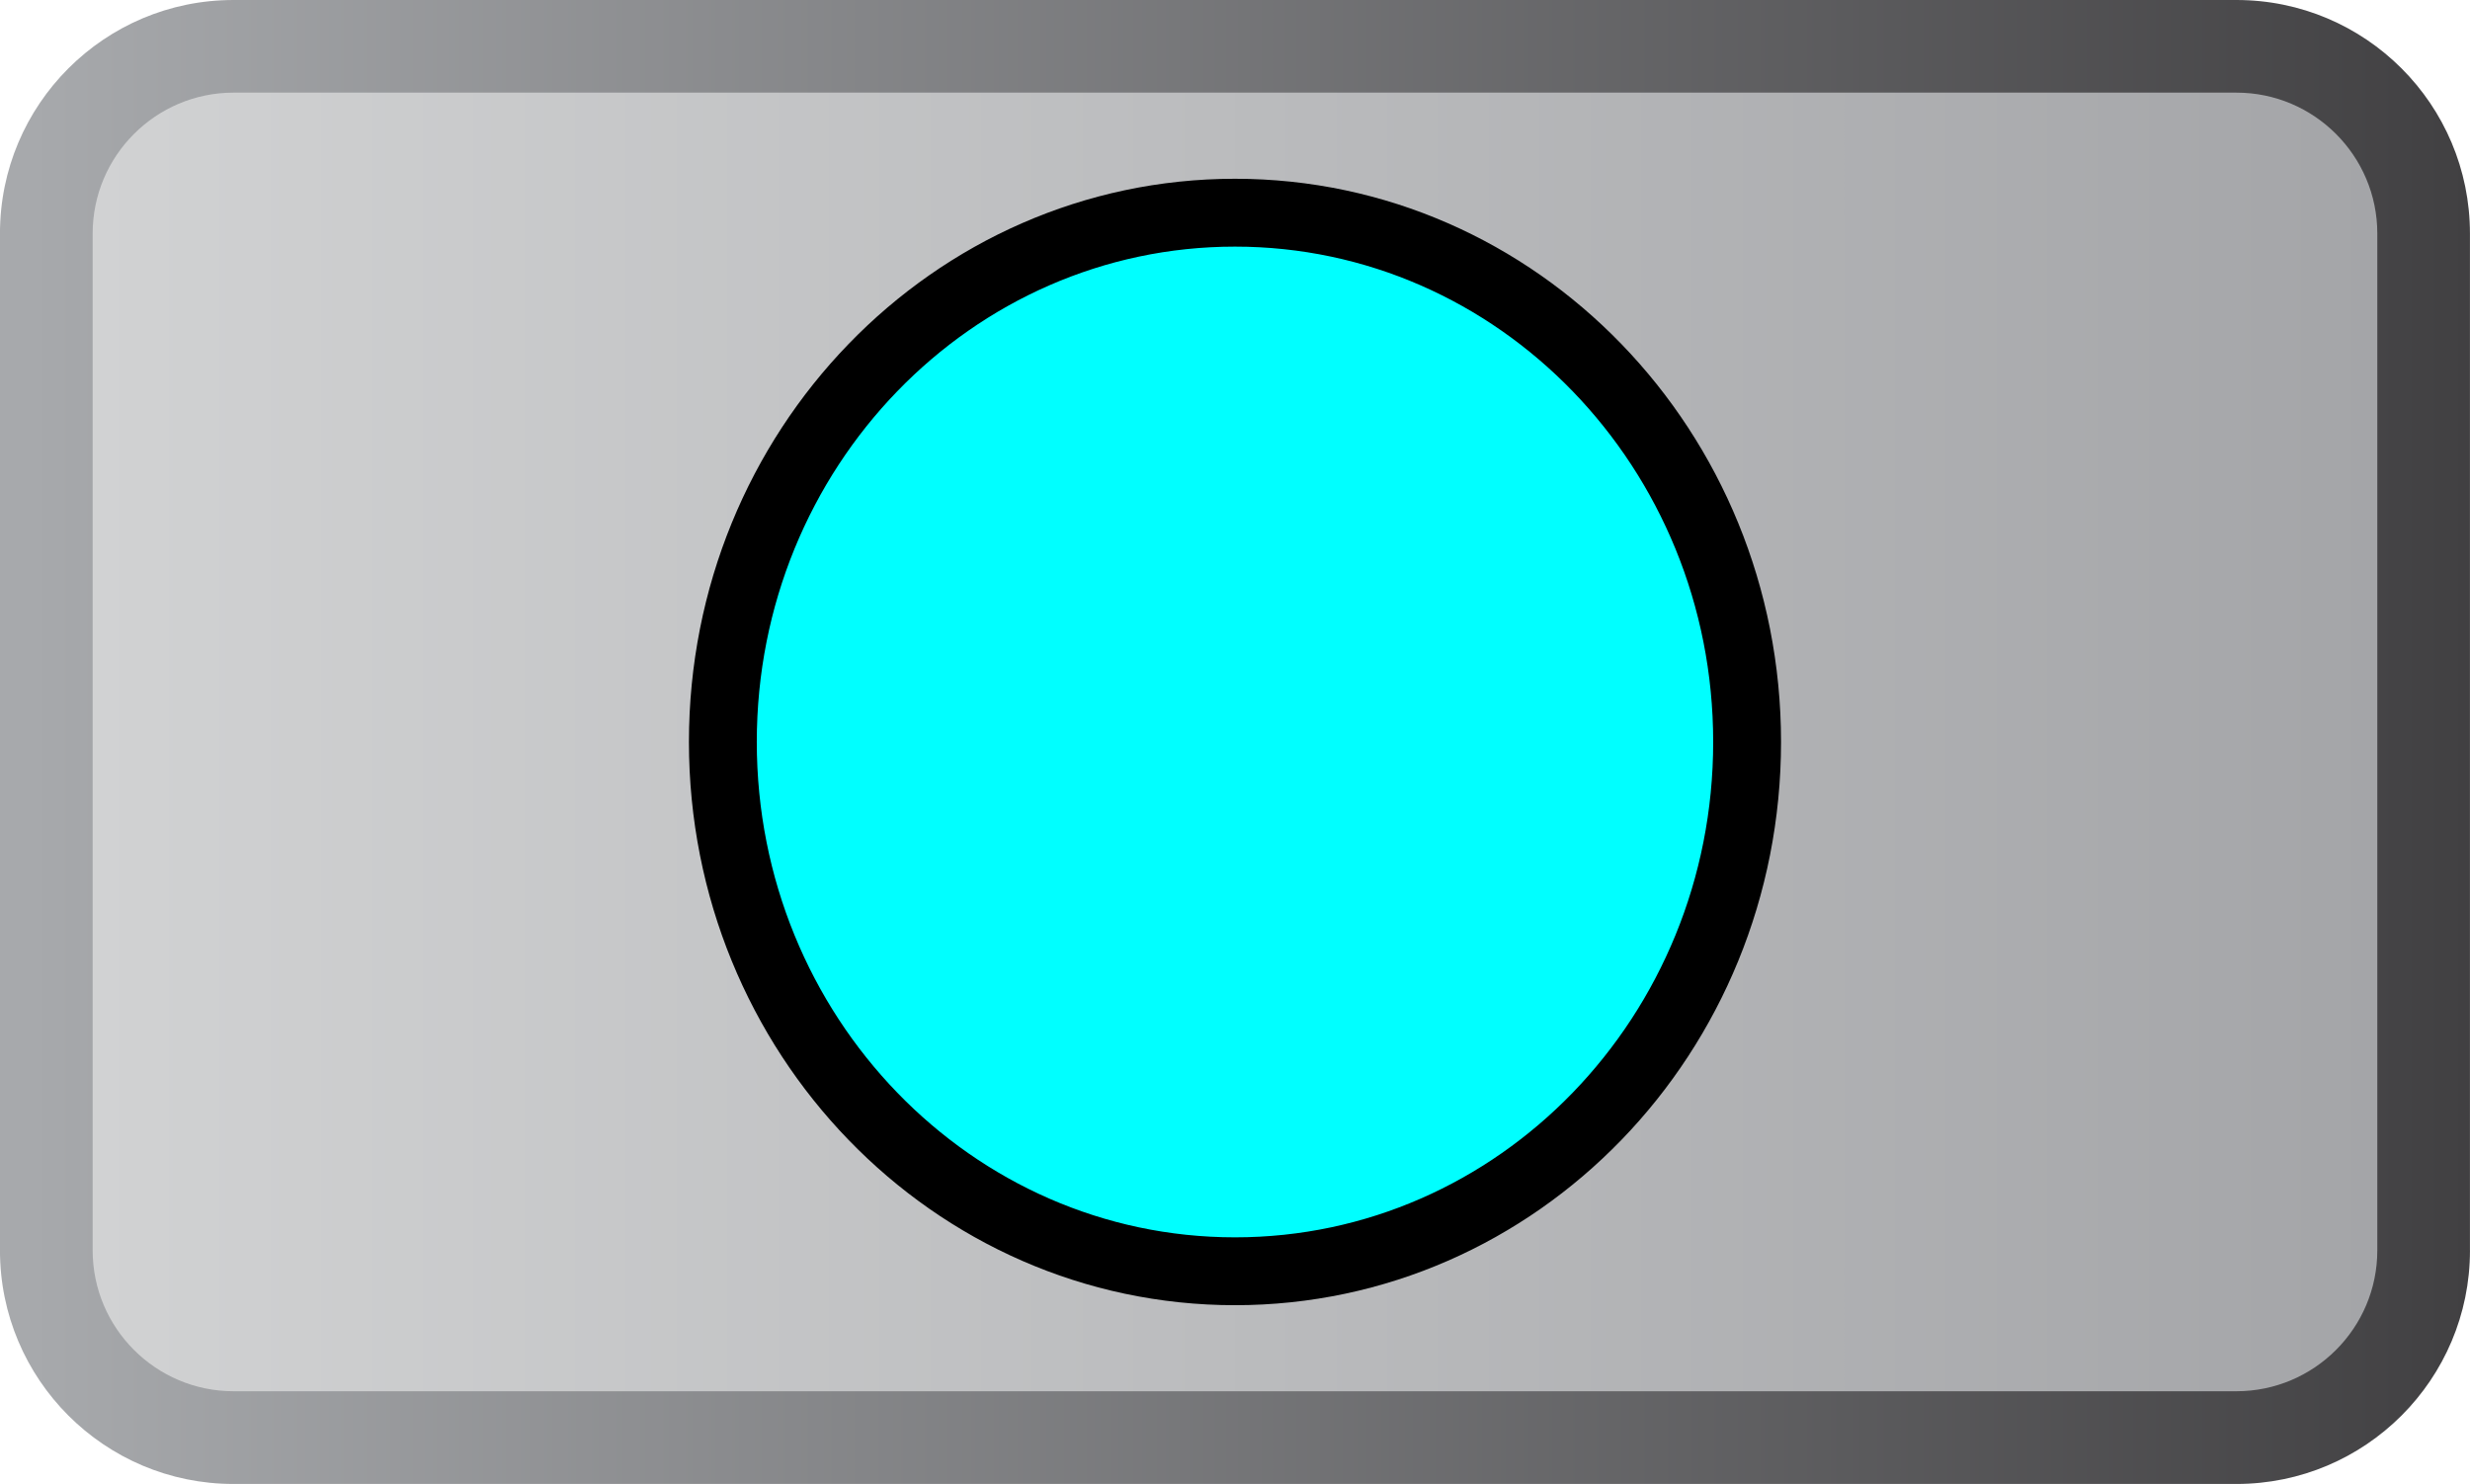 <svg version="1.1" xmlns="http://www.w3.org/2000/svg" xmlns:xlink="http://www.w3.org/1999/xlink" width="91.001" height="54.672" viewBox="0,0,91.001,54.672"><defs><linearGradient x1="194.5" y1="180" x2="285.5" y2="180" gradientUnits="userSpaceOnUse" id="color-1"><stop offset="0.012" stop-color="#a7a9ac"/><stop offset="1" stop-color="#414042"/></linearGradient><linearGradient x1="197.913" y1="179.999" x2="282.086" y2="179.999" gradientUnits="userSpaceOnUse" id="color-2"><stop offset="0" stop-color="#d1d2d3"/><stop offset="1" stop-color="#a4a5a8"/></linearGradient></defs><g transform="translate(-194.5,-152.664)"><g stroke-miterlimit="10"><path d="M285.5,198.731c0,4.752 -3.854,8.605 -8.605,8.605h-73.792c-4.752,0 -8.604,-3.854 -8.604,-8.605v-37.463c0,-4.752 3.852,-8.604 8.604,-8.604h73.791c4.754,0 8.605,3.852 8.605,8.604v37.463z" fill="url(#color-1)" stroke="none" stroke-width="1"/><path d="M282.086,161.268v37.462c0,2.862 -2.327,5.19 -5.191,5.19h-73.791c-2.861,0 -5.19,-2.328 -5.19,-5.19v-37.463c0,-2.862 2.329,-5.19 5.19,-5.19h73.791c2.864,0 5.191,2.329 5.191,5.191z" fill="url(#color-2)" stroke="none" stroke-width="1"/><path d="M258.868,180c0,10.77 -8.447,19.5 -18.868,19.5c-10.42,0 -18.868,-8.731 -18.868,-19.5c0,-10.77 8.447,-19.5 18.868,-19.5c10.42,0 18.868,8.731 18.868,19.5z" fill="#00ffff" stroke="#000000" stroke-width="2.5"/></g></g></svg>